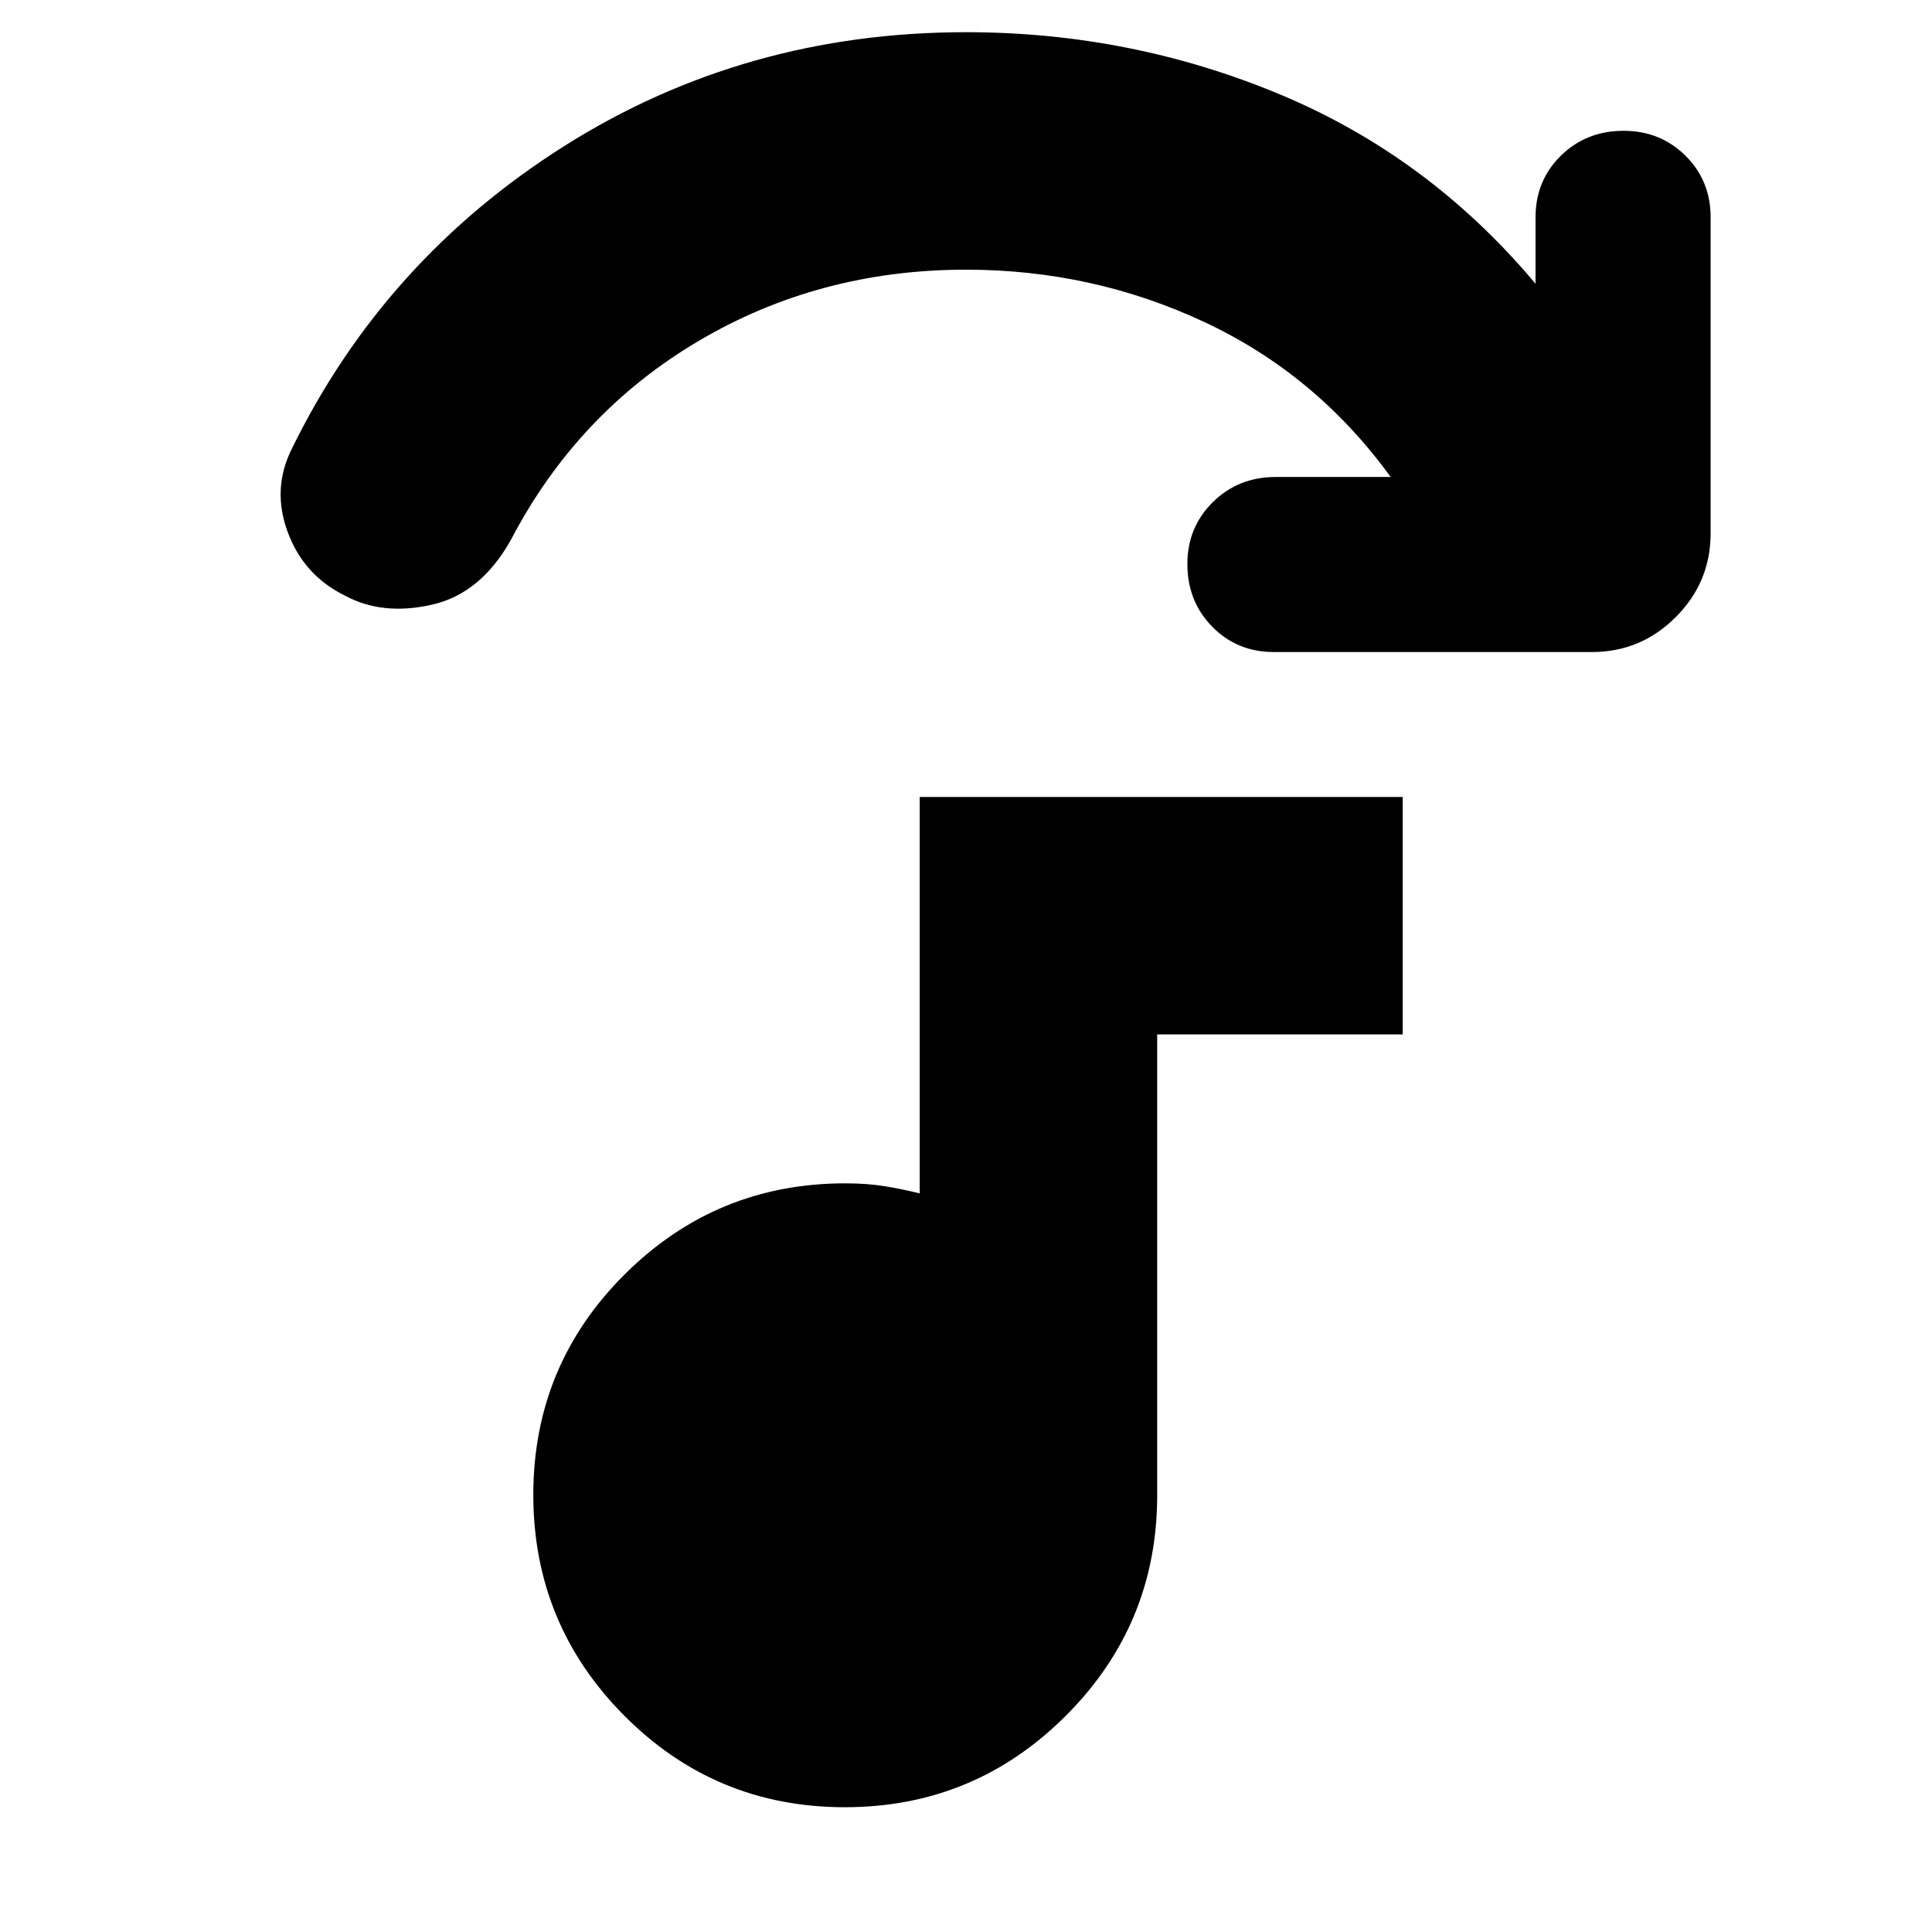 <svg xmlns="http://www.w3.org/2000/svg" height="20" viewBox="0 -960 960 960" width="20"><path d="M791-636H633q-18.27 0-30.64-12.59Q590-661.18 590-679.79q0-18.18 12.65-30.7Q615.3-723 634-723h57q-37-51-92.6-77-55.6-26-118.4-26-73 0-133 35.5T254-692q-15 27-39.5 32.5t-43-4.5Q151-674 143-695.5t2-41.5q46-94 135.5-150.5T480-944q82 0 156.05 30.93Q710.09-882.13 763-819v-33q0-18.27 12.59-30.64Q788.18-895 806.79-895q18.18 0 30.7 12.36Q850-870.27 850-852v157q0 24.3-17.35 41.65Q815.3-636 791-636ZM419.78-62q-64.31 0-109.54-45.46Q265-152.92 265-217.22q0-64.31 45.39-109.54Q355.79-372 420-372q10.87 0 19.62 1.42 8.75 1.43 17.38 3.58v-197h240v118H575v229q0 64.21-45.46 109.61Q484.08-62 419.78-62Z"/></svg>